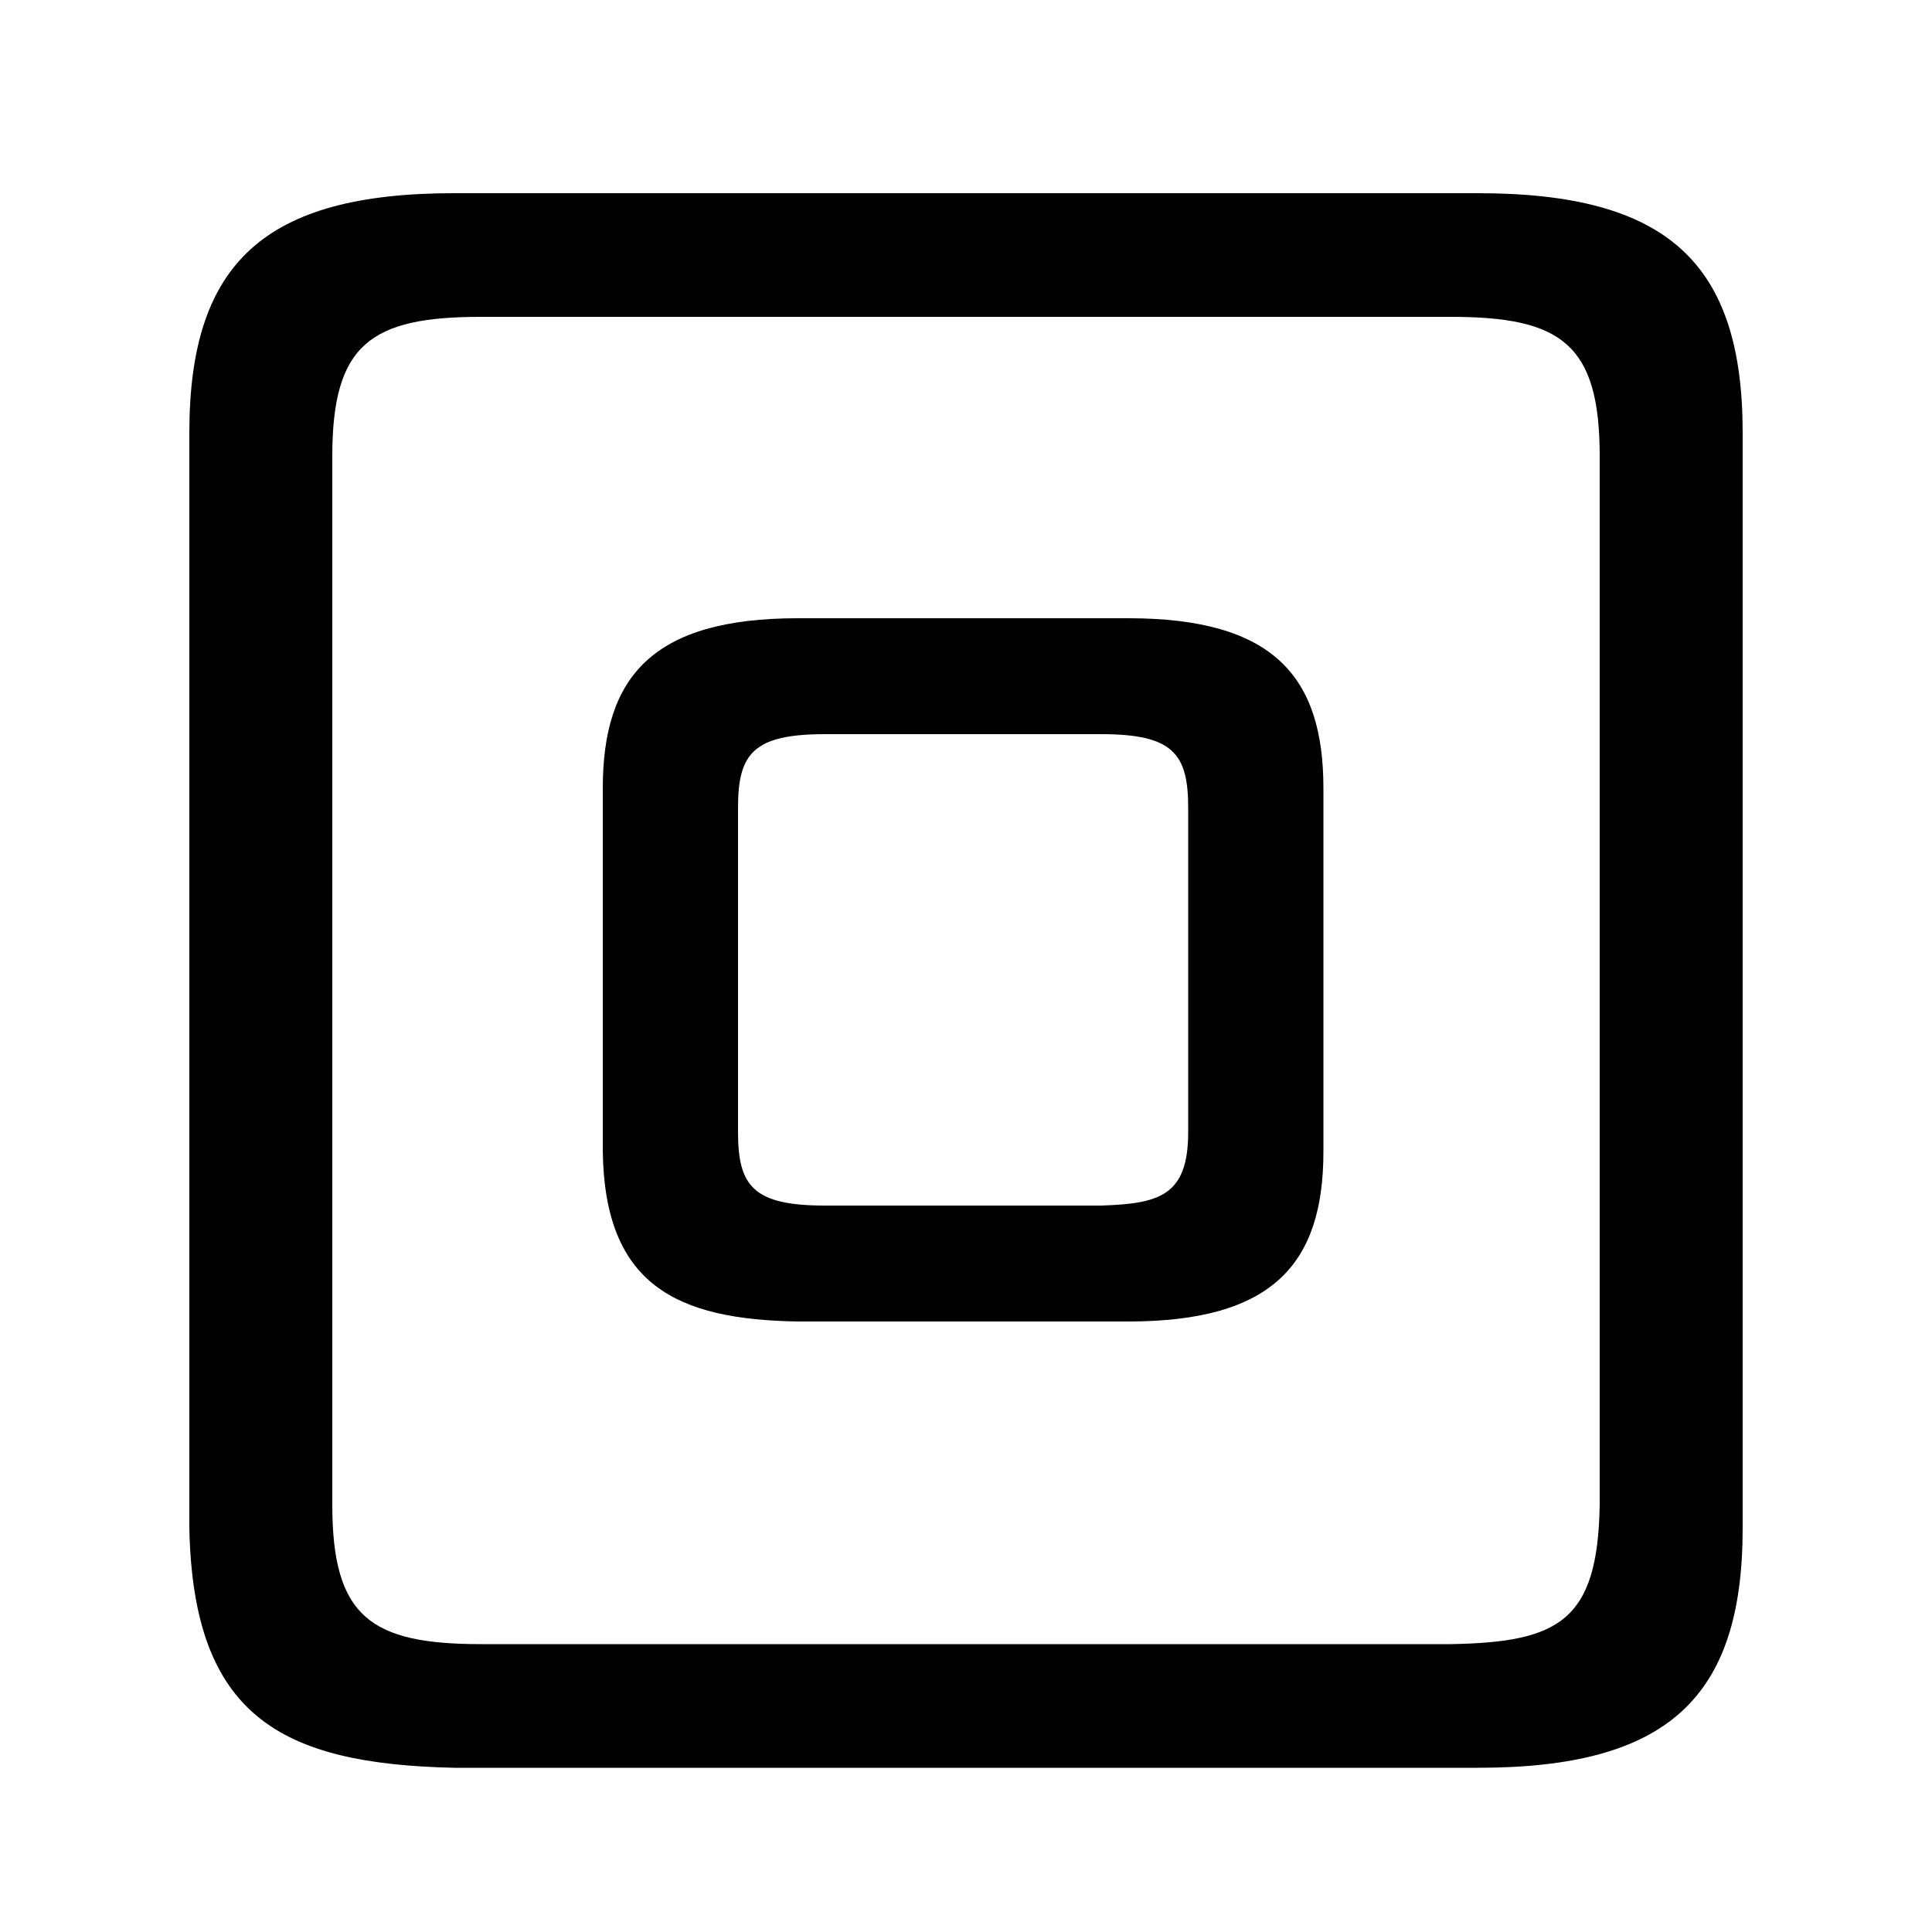 <svg xmlns="http://www.w3.org/2000/svg" viewBox="0 -44.0 50.0 50.0">
    <rect x="0" y="-44.0" width="50.0" height="50.0" fill="#808080" stroke="none"/>
    <g transform="scale(1, -1)">
        <!-- ボディの枠 -->
        <rect x="0" y="-6.0" width="50.0" height="50.0"
            stroke="white" fill="white"/>
        <!-- グリフ座標系の原点 -->
        <circle cx="0" cy="0" r="5" fill="white"/>
        <!-- グリフのアウトライン -->
        <g style="fill:black;stroke:#000000;stroke-width:0;stroke-linecap:round;stroke-linejoin:round;">
        <path d="M 29.2 9.8 C 32.95 9.8 34.25 11.3 34.25 14.2 L 34.25 23.6 C 34.25 26.5 32.95 28.0 29.2 28.0 L 20.65 28.0 C 16.9 28.0 15.6 26.5 15.6 23.6 L 15.6 14.2 C 15.65 10.75 17.5 9.85 20.65 9.8 Z M 21.35 12.8 C 19.5 12.8 19.1 13.3 19.1 14.7 L 19.1 23.1 C 19.1 24.5 19.5 25.0 21.35 25.0 L 28.5 25.0 C 30.35 25.0 30.75 24.5 30.75 23.1 L 30.75 14.7 C 30.75 13.05 30.0 12.85 28.5 12.8 Z M 38.25 -1.75 C 43.15 -1.75 45.1 0.05 45.1 4.45 L 45.1 32.8 C 45.1 37.2 43.15 39.0 38.25 39.0 L 11.75 39.0 C 6.85 39.0 4.9 37.2 4.9 32.8 L 4.9 4.45 C 5.0 -0.4 7.25 -1.65 11.75 -1.75 Z M 12.45 1.45 C 9.6 1.45 8.6 2.15 8.6 5.05 L 8.6 32.2 C 8.6 35.1 9.6 35.8 12.45 35.8 L 37.55 35.8 C 40.4 35.8 41.4 35.1 41.4 32.2 L 41.4 5.05 C 41.35 2.05 40.35 1.5 37.55 1.45 Z"/>
    </g>
    </g>
</svg>
